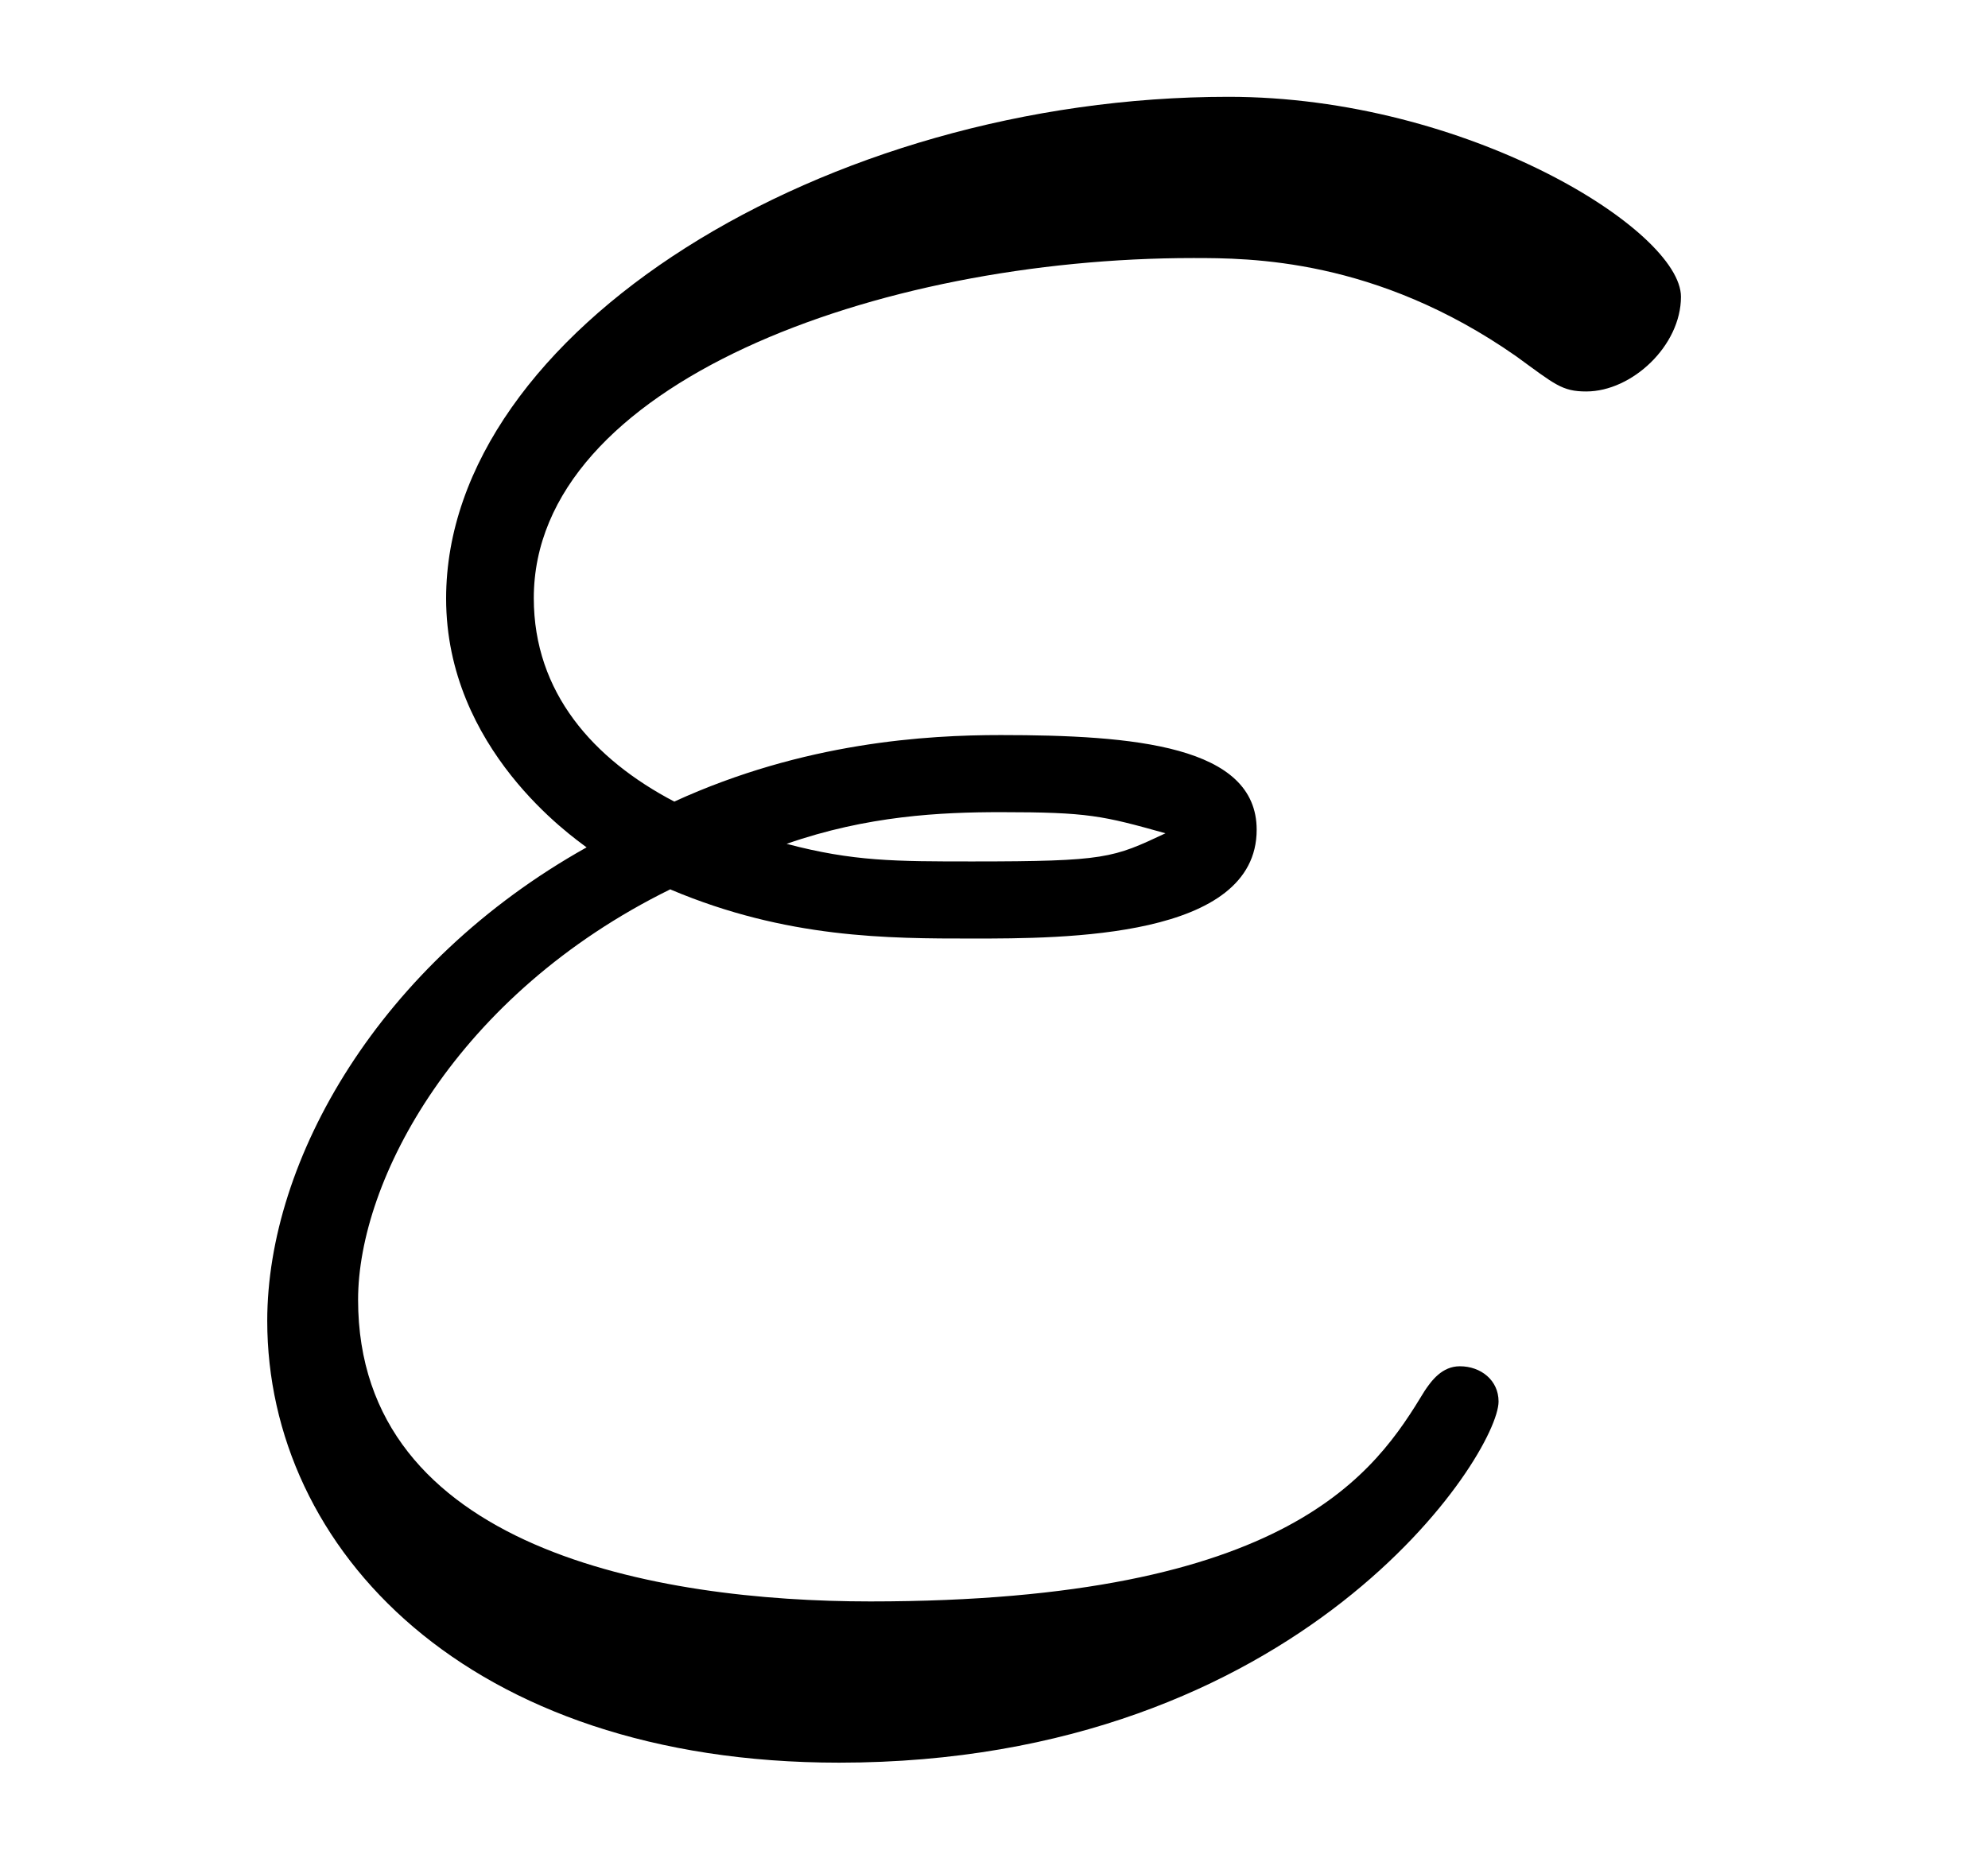 <?xml version='1.0' encoding='UTF-8'?>
<!-- This file was generated by dvisvgm 3.2.2 -->
<svg version='1.1' xmlns='http://www.w3.org/2000/svg' xmlns:xlink='http://www.w3.org/1999/xlink' width='5.646pt' height='5.289pt' viewBox='-.5 -4.789 5.646 5.289'>
<defs>
<path id='g18-34' d='m1.405-2.262c.329 .139 .618 .139 .857 .139c.259 0 .807 0 .807-.309c0-.239-.349-.269-.727-.269c-.209 0-.558 .02-.927 .189c-.229-.12-.399-.309-.399-.578c0-.608 .976-.966 1.873-.966c.159 0 .518 0 .917 .279c.11 .08 .13 .1 .199 .1c.13 0 .269-.13 .269-.269c0-.189-.608-.568-1.285-.568c-1.146 0-2.222 .667-2.222 1.425c0 .428 .359 .677 .399 .707c-.588 .329-.907 .887-.907 1.345c0 .648 .568 1.255 1.624 1.255c1.315 0 1.873-.877 1.873-1.026c0-.06-.05-.1-.11-.1c-.05 0-.08 .04-.1 .07c-.139 .229-.379 .598-1.574 .598c-.608 0-1.455-.149-1.455-.857c0-.339 .279-.867 .887-1.166zm.329-.13c.229-.08 .438-.09 .608-.09c.249 0 .289 .01 .468 .06c-.149 .07-.169 .08-.548 .08c-.219 0-.339 0-.528-.05z'/>
</defs>
<g id='page1040'>
<g fill='currentColor'>
<use x='0' y='0' xlink:href='#g18-34'/>
</g>
</g>
</svg>